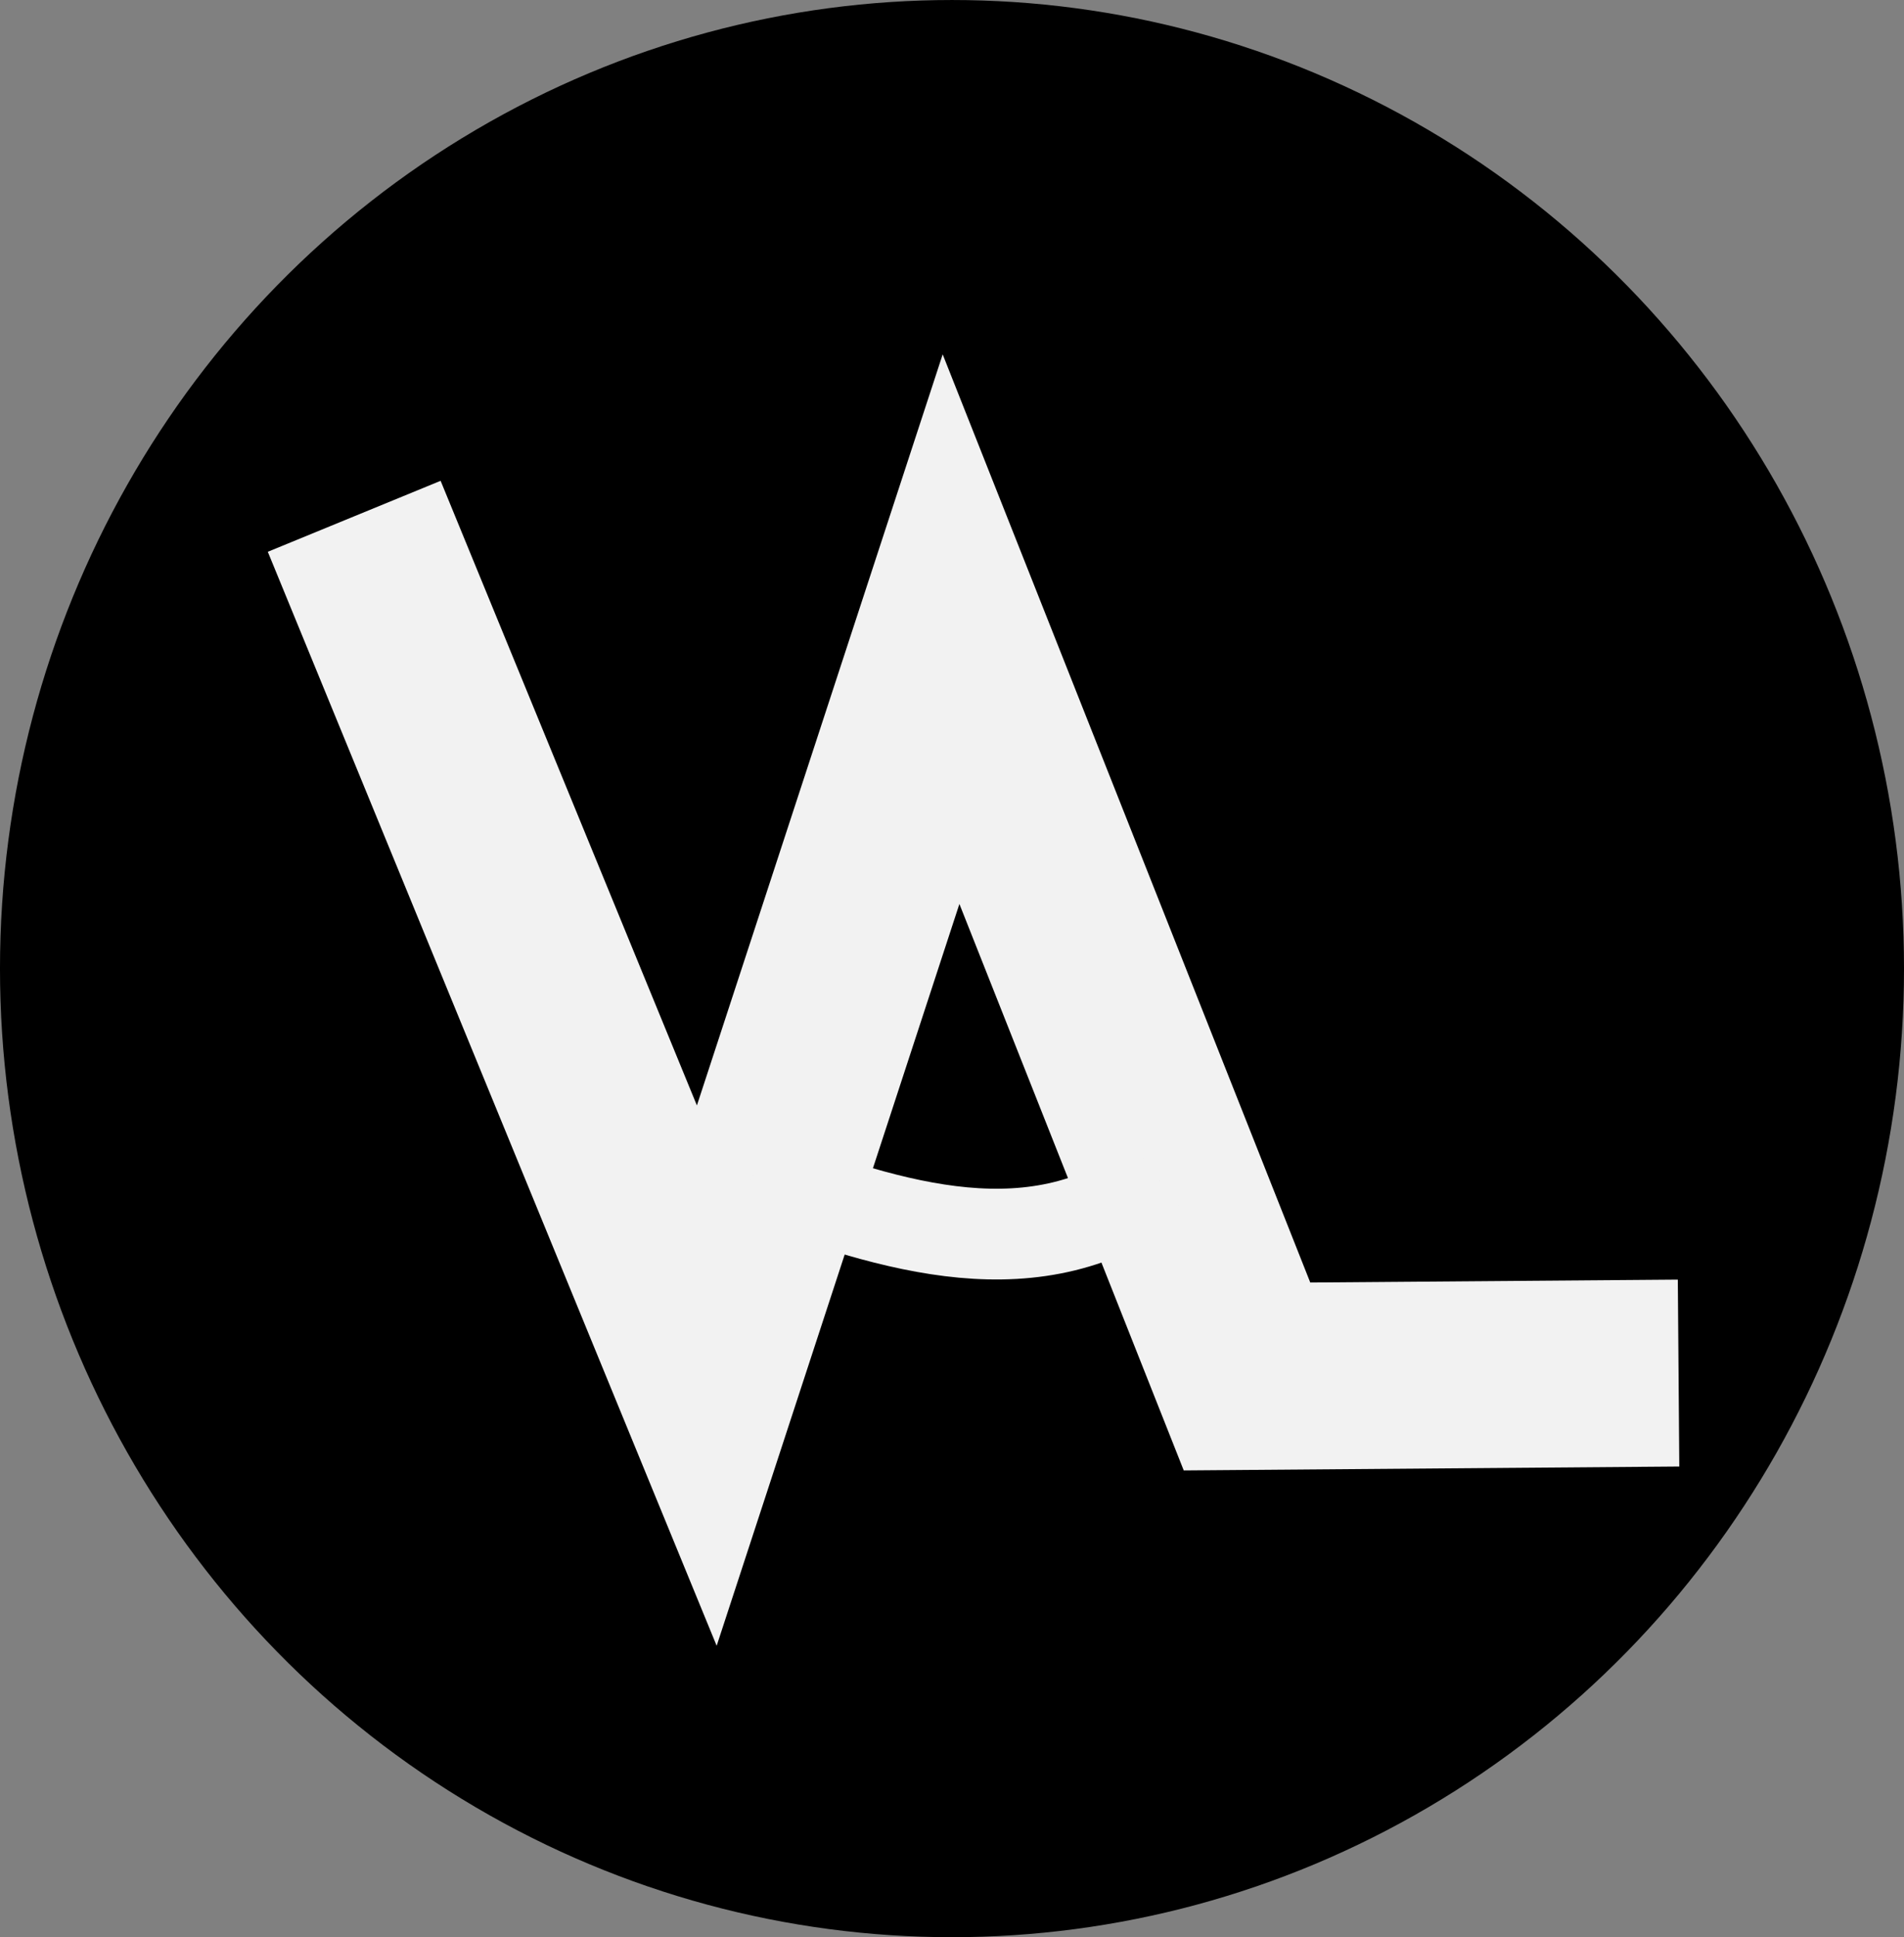 <?xml version="1.0" encoding="UTF-8" standalone="no"?>
<!-- Created with Inkscape (http://www.inkscape.org/) -->

<svg
   width="101.832mm"
   height="103.553mm"
   viewBox="0 0 101.832 103.553"
   version="1.1"
   id="svg974"
   inkscape:export-filename="logo.svg"
   inkscape:export-xdpi="96"
   inkscape:export-ydpi="96"
   xmlns:inkscape="http://www.inkscape.org/namespaces/inkscape"
   xmlns:sodipodi="http://sodipodi.sourceforge.net/DTD/sodipodi-0.dtd"
   xmlns="http://www.w3.org/2000/svg"
   xmlns:svg="http://www.w3.org/2000/svg">
  <rect x="0" y="0" width="101.832" height="103.553" fill="#808080" stroke="none"/>
  <sodipodi:namedview
     id="namedview976"
     pagecolor="#ffffff"
     bordercolor="#000000"
     borderopacity="0.25"
     inkscape:showpageshadow="2"
     inkscape:pageopacity="0.0"
     inkscape:pagecheckerboard="0"
     inkscape:deskcolor="#d1d1d1"
     inkscape:document-units="mm"
     showgrid="false"
     inkscape:zoom="1.4040232"
     inkscape:cx="39.173141"
     inkscape:cy="503.90904"
     inkscape:window-width="3832"
     inkscape:window-height="2087"
     inkscape:window-x="0"
     inkscape:window-y="69"
     inkscape:window-maximized="1"
     inkscape:current-layer="layer1" />
  <defs
     id="defs971" />
  <g
     inkscape:label="Layer 1"
     inkscape:groupmode="layer"
     id="layer1"
     transform="translate(-46.162,-16.863)">
    <ellipse
       style="fill:#000000;fill-opacity:1;stroke:#000000;stroke-width:4.419;stroke-dasharray:none;stroke-opacity:1"
       id="path2242"
       ry="49.567"
       rx="48.707"
       cy="68.64"
       cx="97.078" />
    <path
       style="fill:#000000;fill-opacity:1;stroke:#f2f2f2;stroke-width:9.991;stroke-dasharray:none;stroke-opacity:1"
       d="m 65.106,44.462 18.857,45.935 13.064,-39.902 15.829,39.948 23.08,-0.182"
       id="path4245"
       sodipodi:nodetypes="ccccc" />
    <path
       style="fill:#000000;fill-opacity:1;stroke:#f2f2f2;stroke-width:4.851;stroke-dasharray:none;stroke-opacity:1"
       d="M 108.188,79.964 C 101.588,84.941 94.021,82.501 86.407,79.693"
       id="path4249"
       sodipodi:nodetypes="cc" />
  </g>
</svg>
